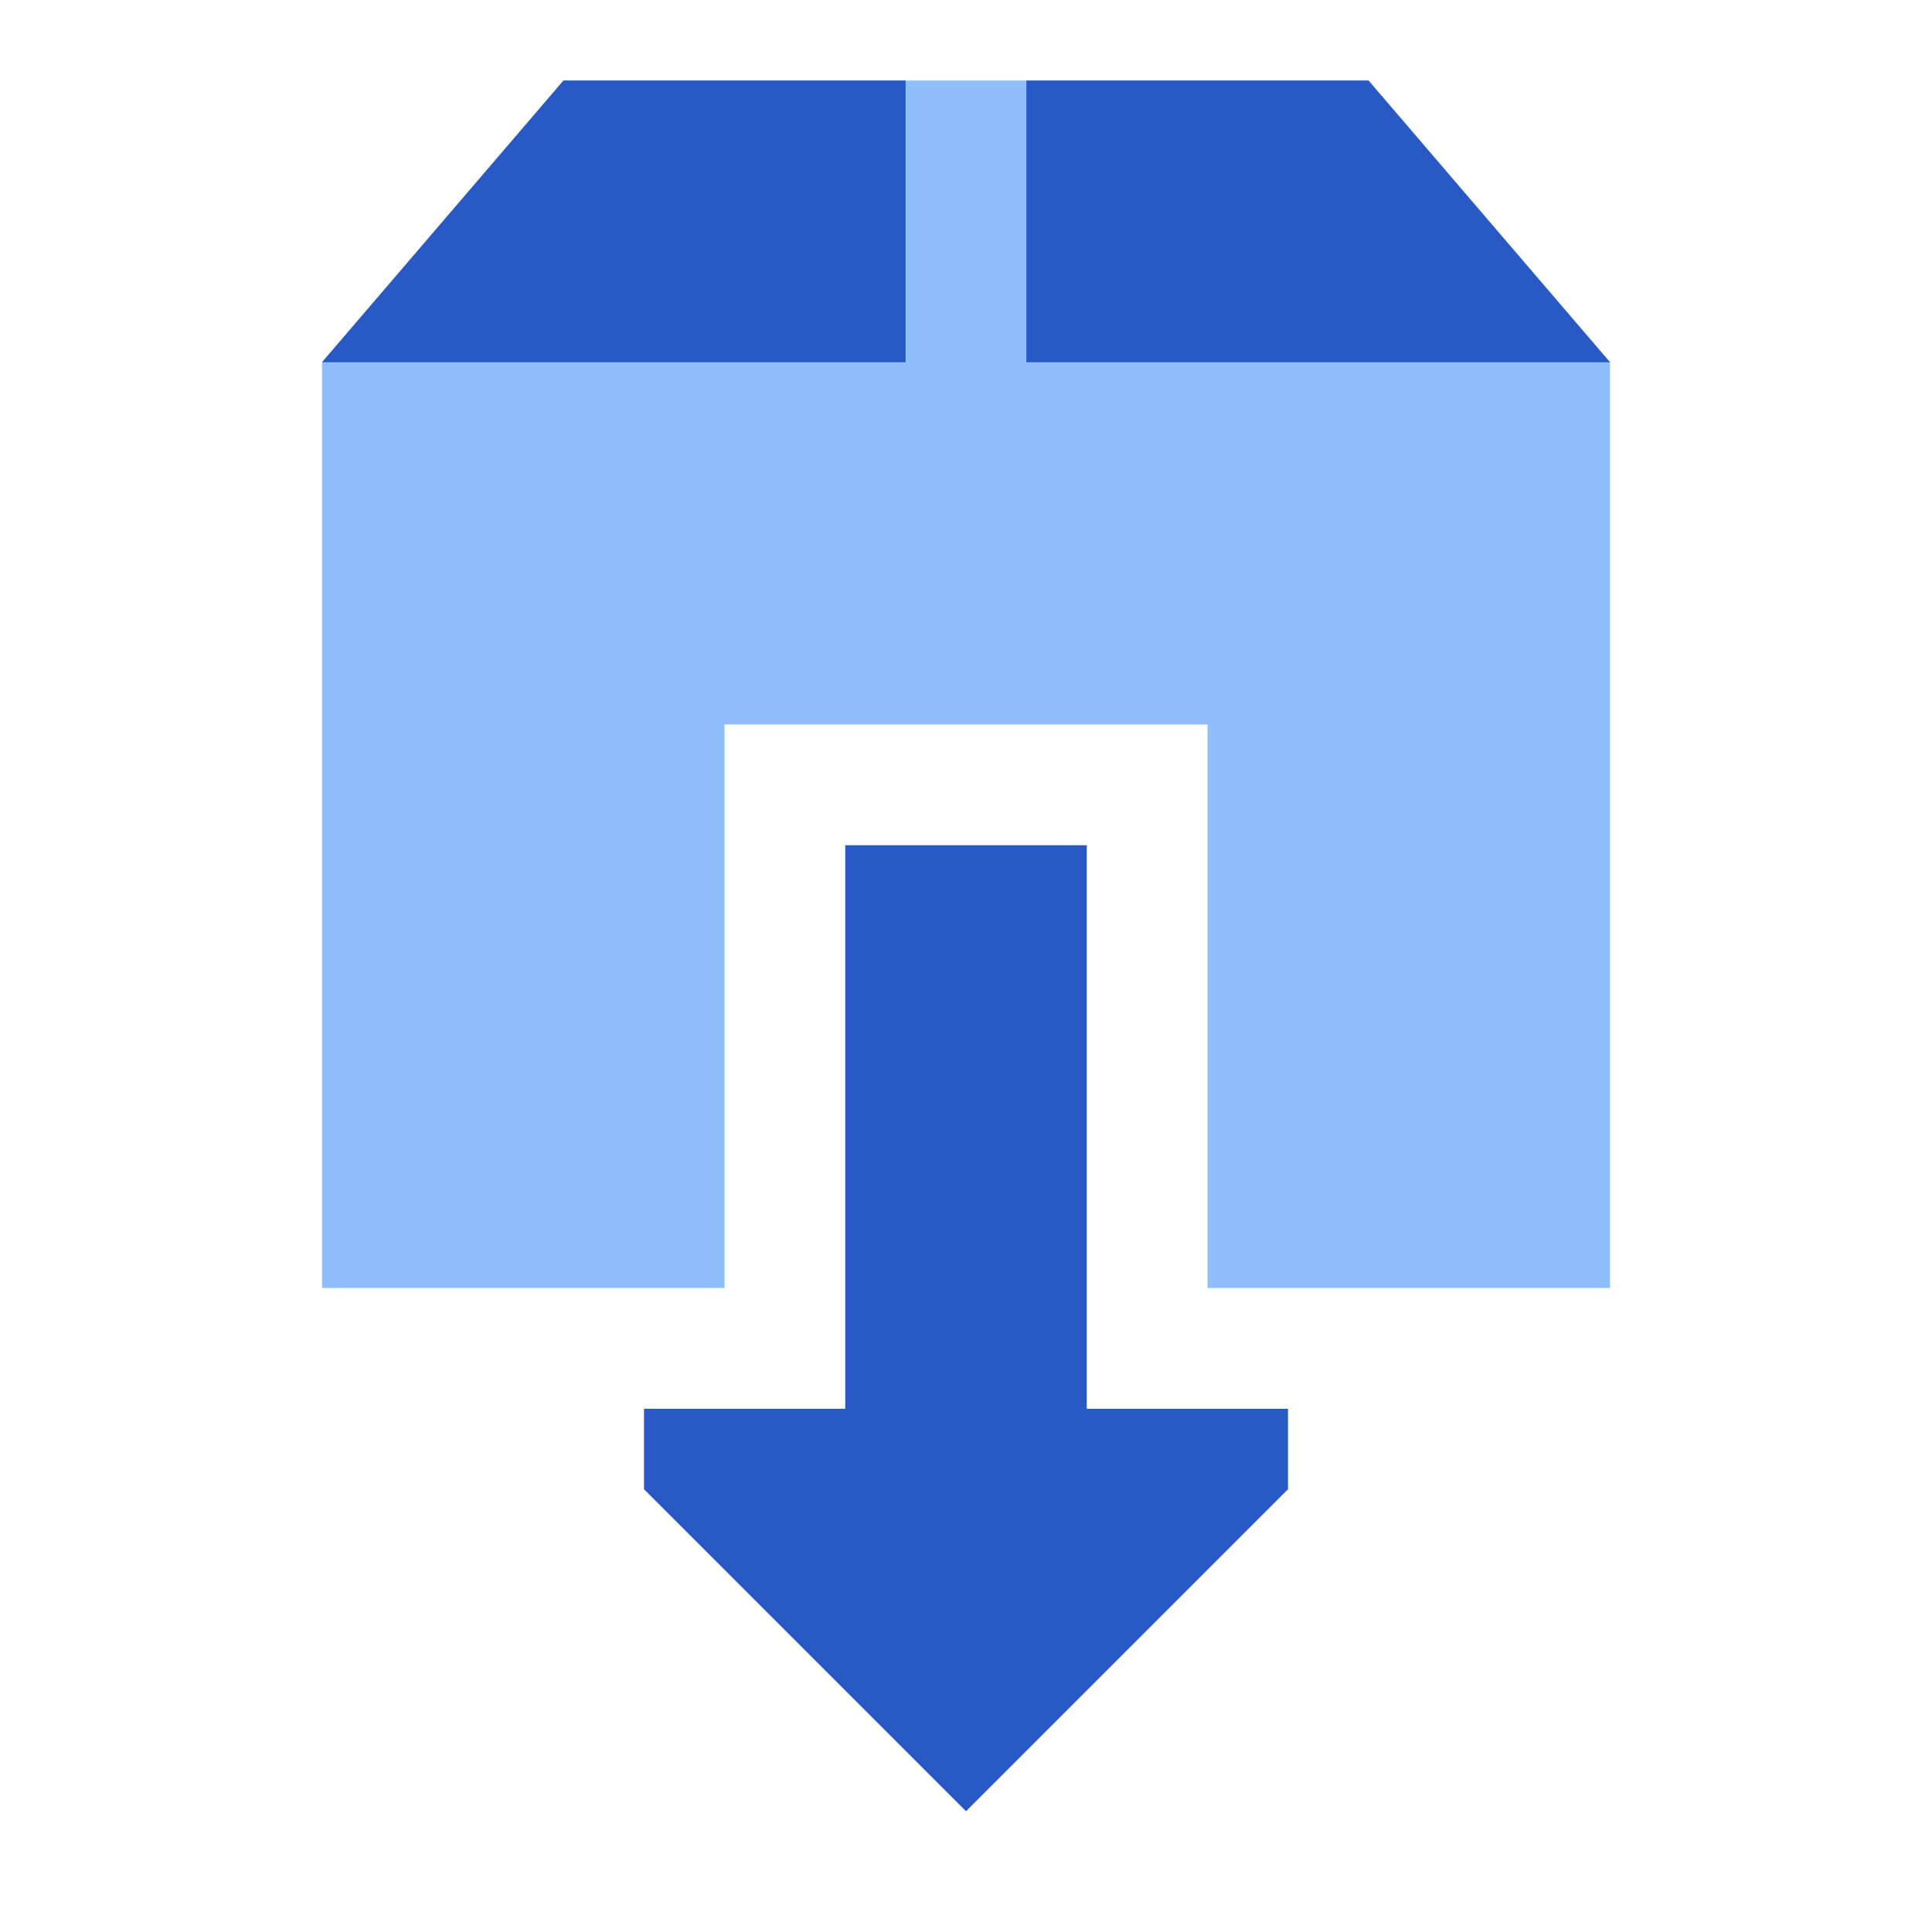 <svg xmlns="http://www.w3.org/2000/svg" fill="none" viewBox="0 0 24 24" id="Download-Box-1--Streamline-Sharp">
  <desc>
    Download Box 1 Streamline Icon: https://streamlinehq.com
  </desc>
  <g id="download-box-1--arrow-box-down-download-internet-network-server-upload">
    <path id="Subtract" fill="#8fbffa" fill-rule="evenodd" d="M7 1 4 4.5V16h5V9h6v7h5V4.5L17 1H7Z" clip-rule="evenodd" stroke-width="1"></path>
    <path id="Union" fill="#2859c5" fill-rule="evenodd" d="M7 1 4 4.5h7.25V1H7Zm13 3.5h-7.25V1H17l3 3.5Zm-6.5 6v7H16v1l-4 4 -4 -4v-1h2.5v-7h3Z" clip-rule="evenodd" stroke-width="1"></path>
  </g>
</svg>